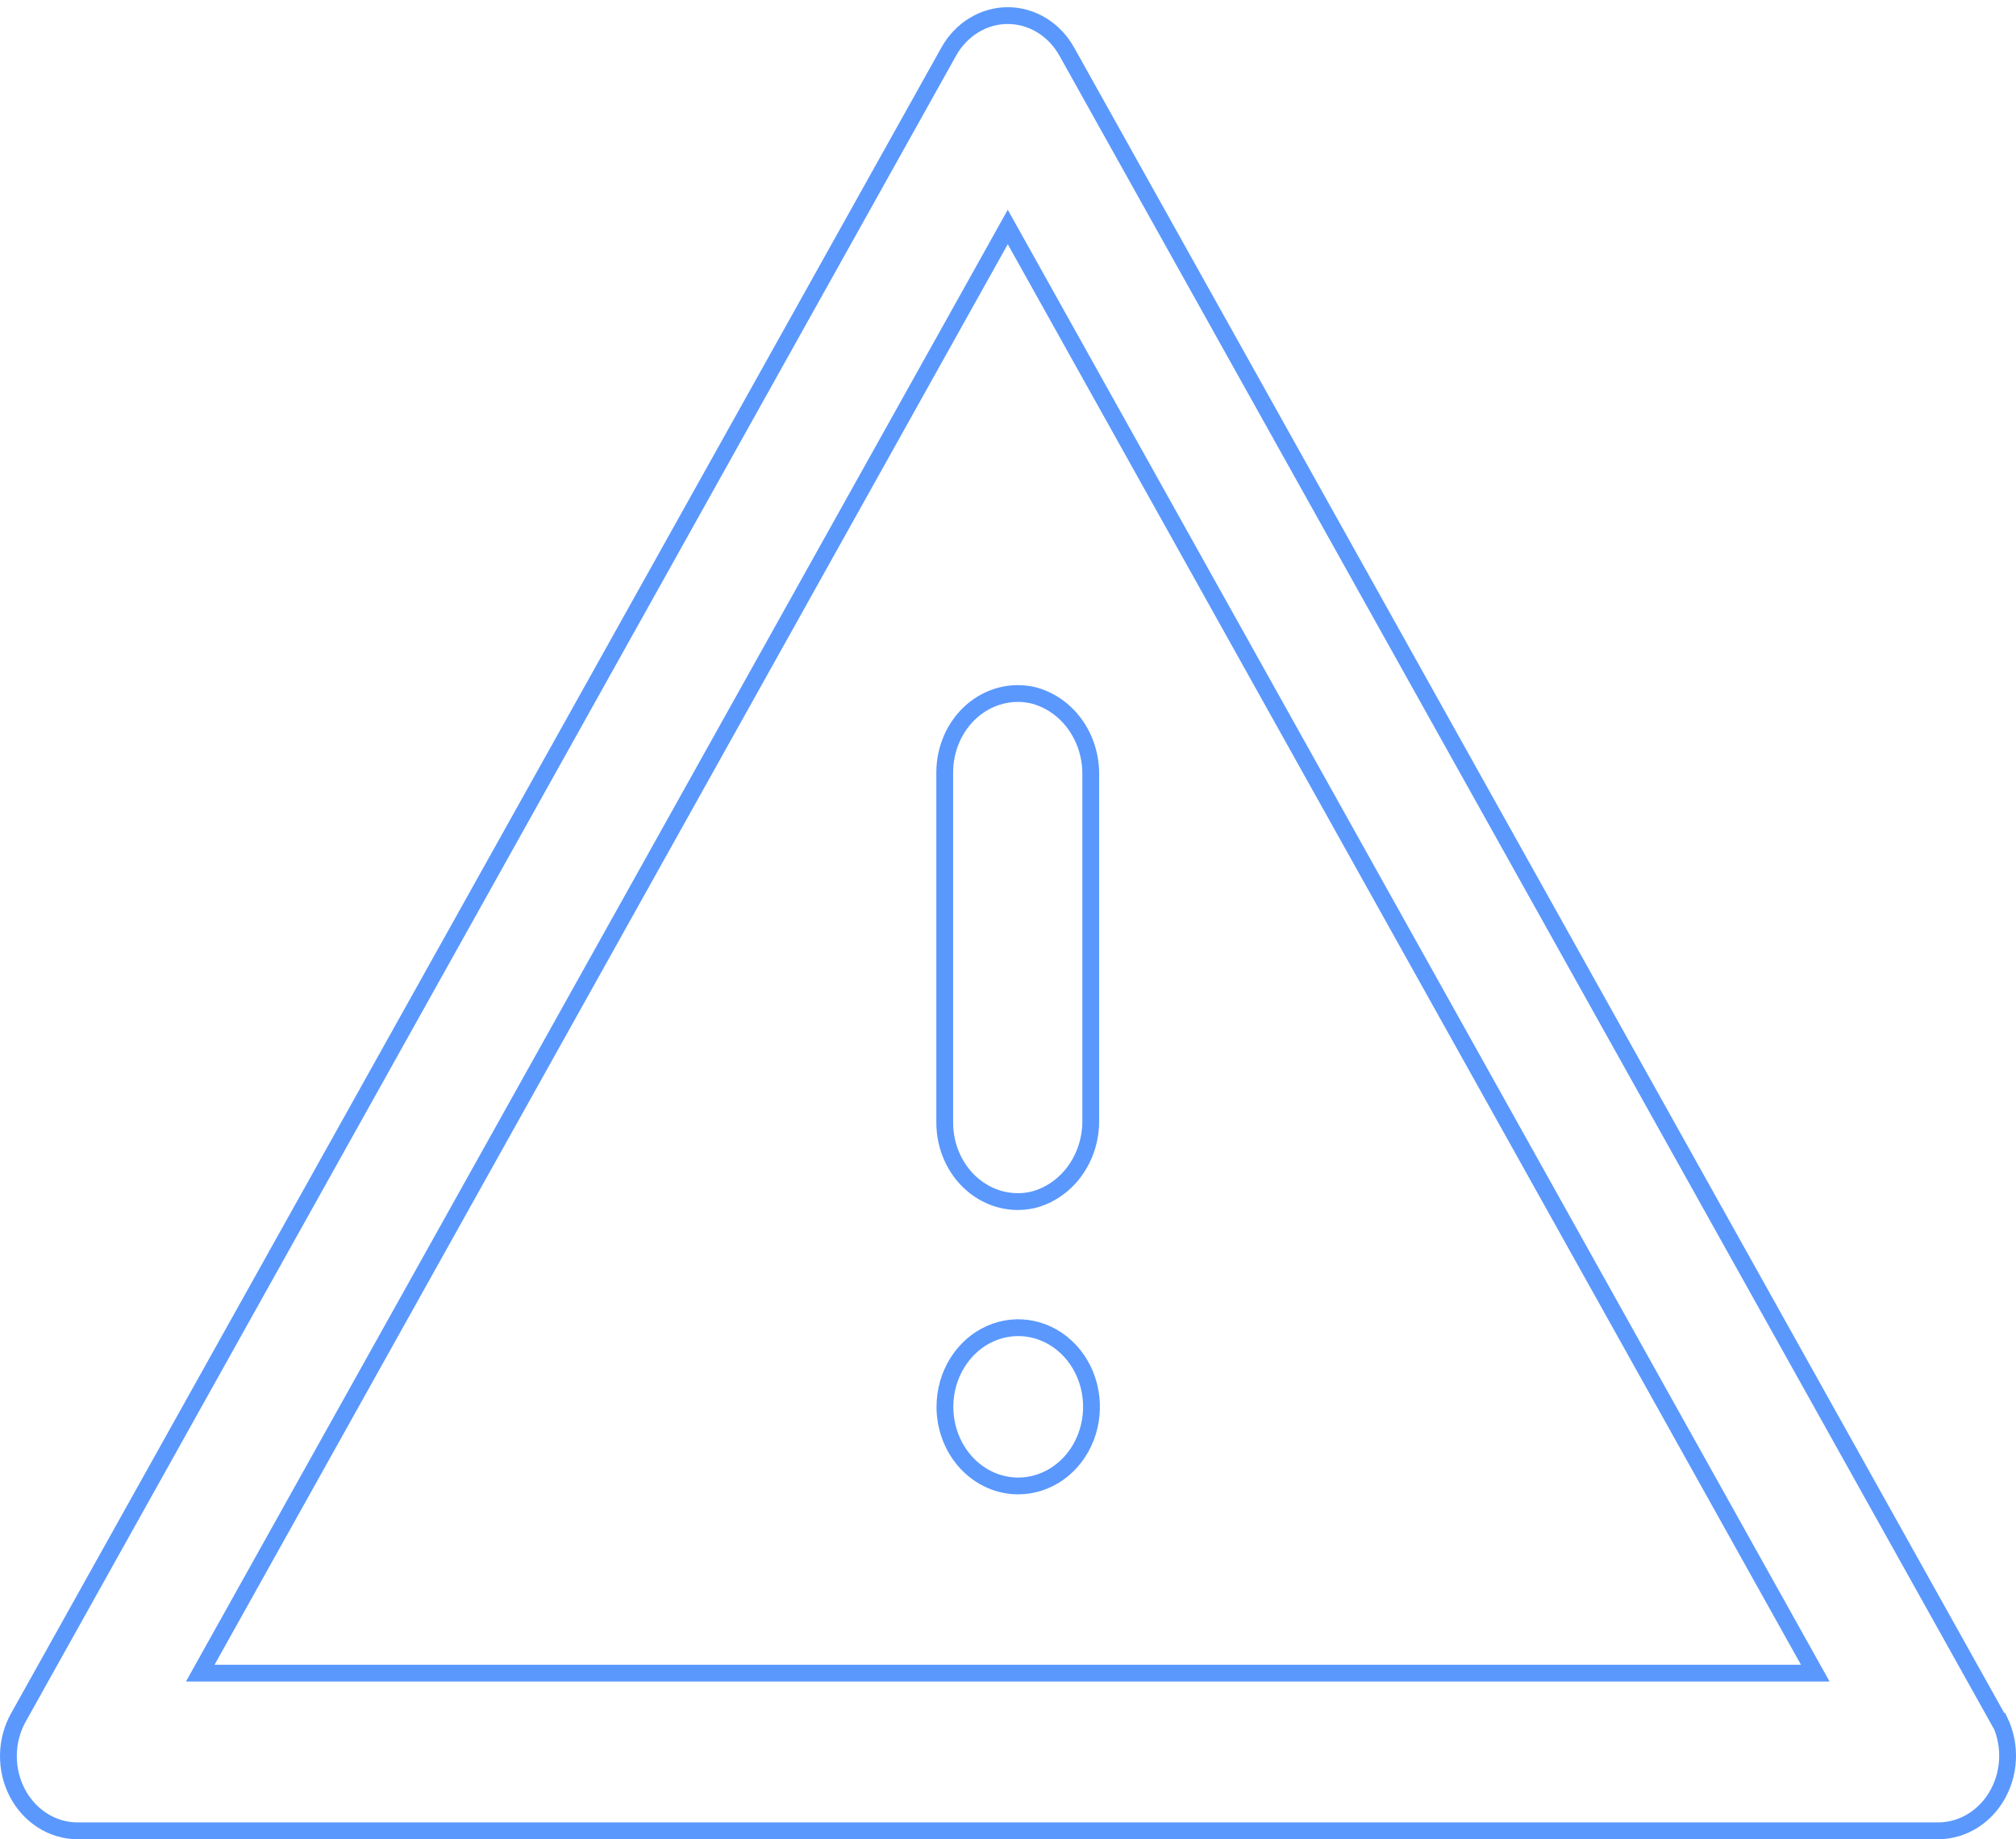 <svg width="240" height="219" viewBox="0 0 240 219" fill="none" xmlns="http://www.w3.org/2000/svg">
<path d="M237.728 204.459L238.014 204.971H238.082C238.667 206.198 238.983 207.559 238.999 208.949C239.018 210.536 238.645 212.096 237.922 213.472C237.2 214.847 236.156 215.985 234.903 216.777C233.652 217.568 232.235 217.988 230.793 218H9.151C7.713 217.986 6.299 217.564 5.053 216.77C3.805 215.976 2.767 214.835 2.052 213.459C1.337 212.081 0.973 210.521 1.002 208.937C1.03 207.354 1.45 205.81 2.213 204.465L2.217 204.459L112.929 6.175L112.931 6.172C113.665 4.846 114.704 3.756 115.938 3.003C117.172 2.25 118.562 1.857 119.972 1.857C121.382 1.857 122.772 2.25 124.006 3.003C125.241 3.756 126.279 4.846 127.013 6.172L127.015 6.175L237.728 204.459ZM24.671 197.739L23.841 199.226H25.544H214.4H216.104L215.273 197.739L120.845 28.592L119.972 27.028L119.099 28.592L24.671 197.739ZM129.851 92.328L129.851 92.337V92.346V133.287V133.296L129.851 133.305C129.891 135.533 129.214 137.7 127.945 139.444C126.68 141.183 124.907 142.39 122.932 142.882C121.679 143.162 120.385 143.14 119.141 142.818C117.894 142.494 116.724 141.876 115.717 141.002C114.711 140.128 113.894 139.02 113.33 137.755C112.766 136.491 112.471 135.104 112.468 133.697V91.96C112.471 90.553 112.766 89.166 113.33 87.902C113.894 86.637 114.711 85.529 115.717 84.655C116.724 83.781 117.894 83.163 119.141 82.839C120.386 82.517 121.68 82.495 122.933 82.775C124.906 83.263 126.678 84.465 127.944 86.201C129.212 87.94 129.89 90.104 129.851 92.328ZM126.022 175.378C124.586 176.402 122.907 176.942 121.196 176.937C118.909 176.932 116.701 175.954 115.063 174.195C113.423 172.432 112.491 170.031 112.491 167.514C112.491 165.635 113.011 163.802 113.98 162.25C114.948 160.698 116.317 159.5 117.905 158.796C119.492 158.093 121.233 157.911 122.912 158.271C124.592 158.631 126.145 159.518 127.369 160.834C128.594 162.15 129.435 163.834 129.774 165.677C130.113 167.519 129.935 169.428 129.263 171.158C128.591 172.887 127.46 174.354 126.022 175.378Z" stroke="#5A98FD" stroke-width="2"/>
</svg>

